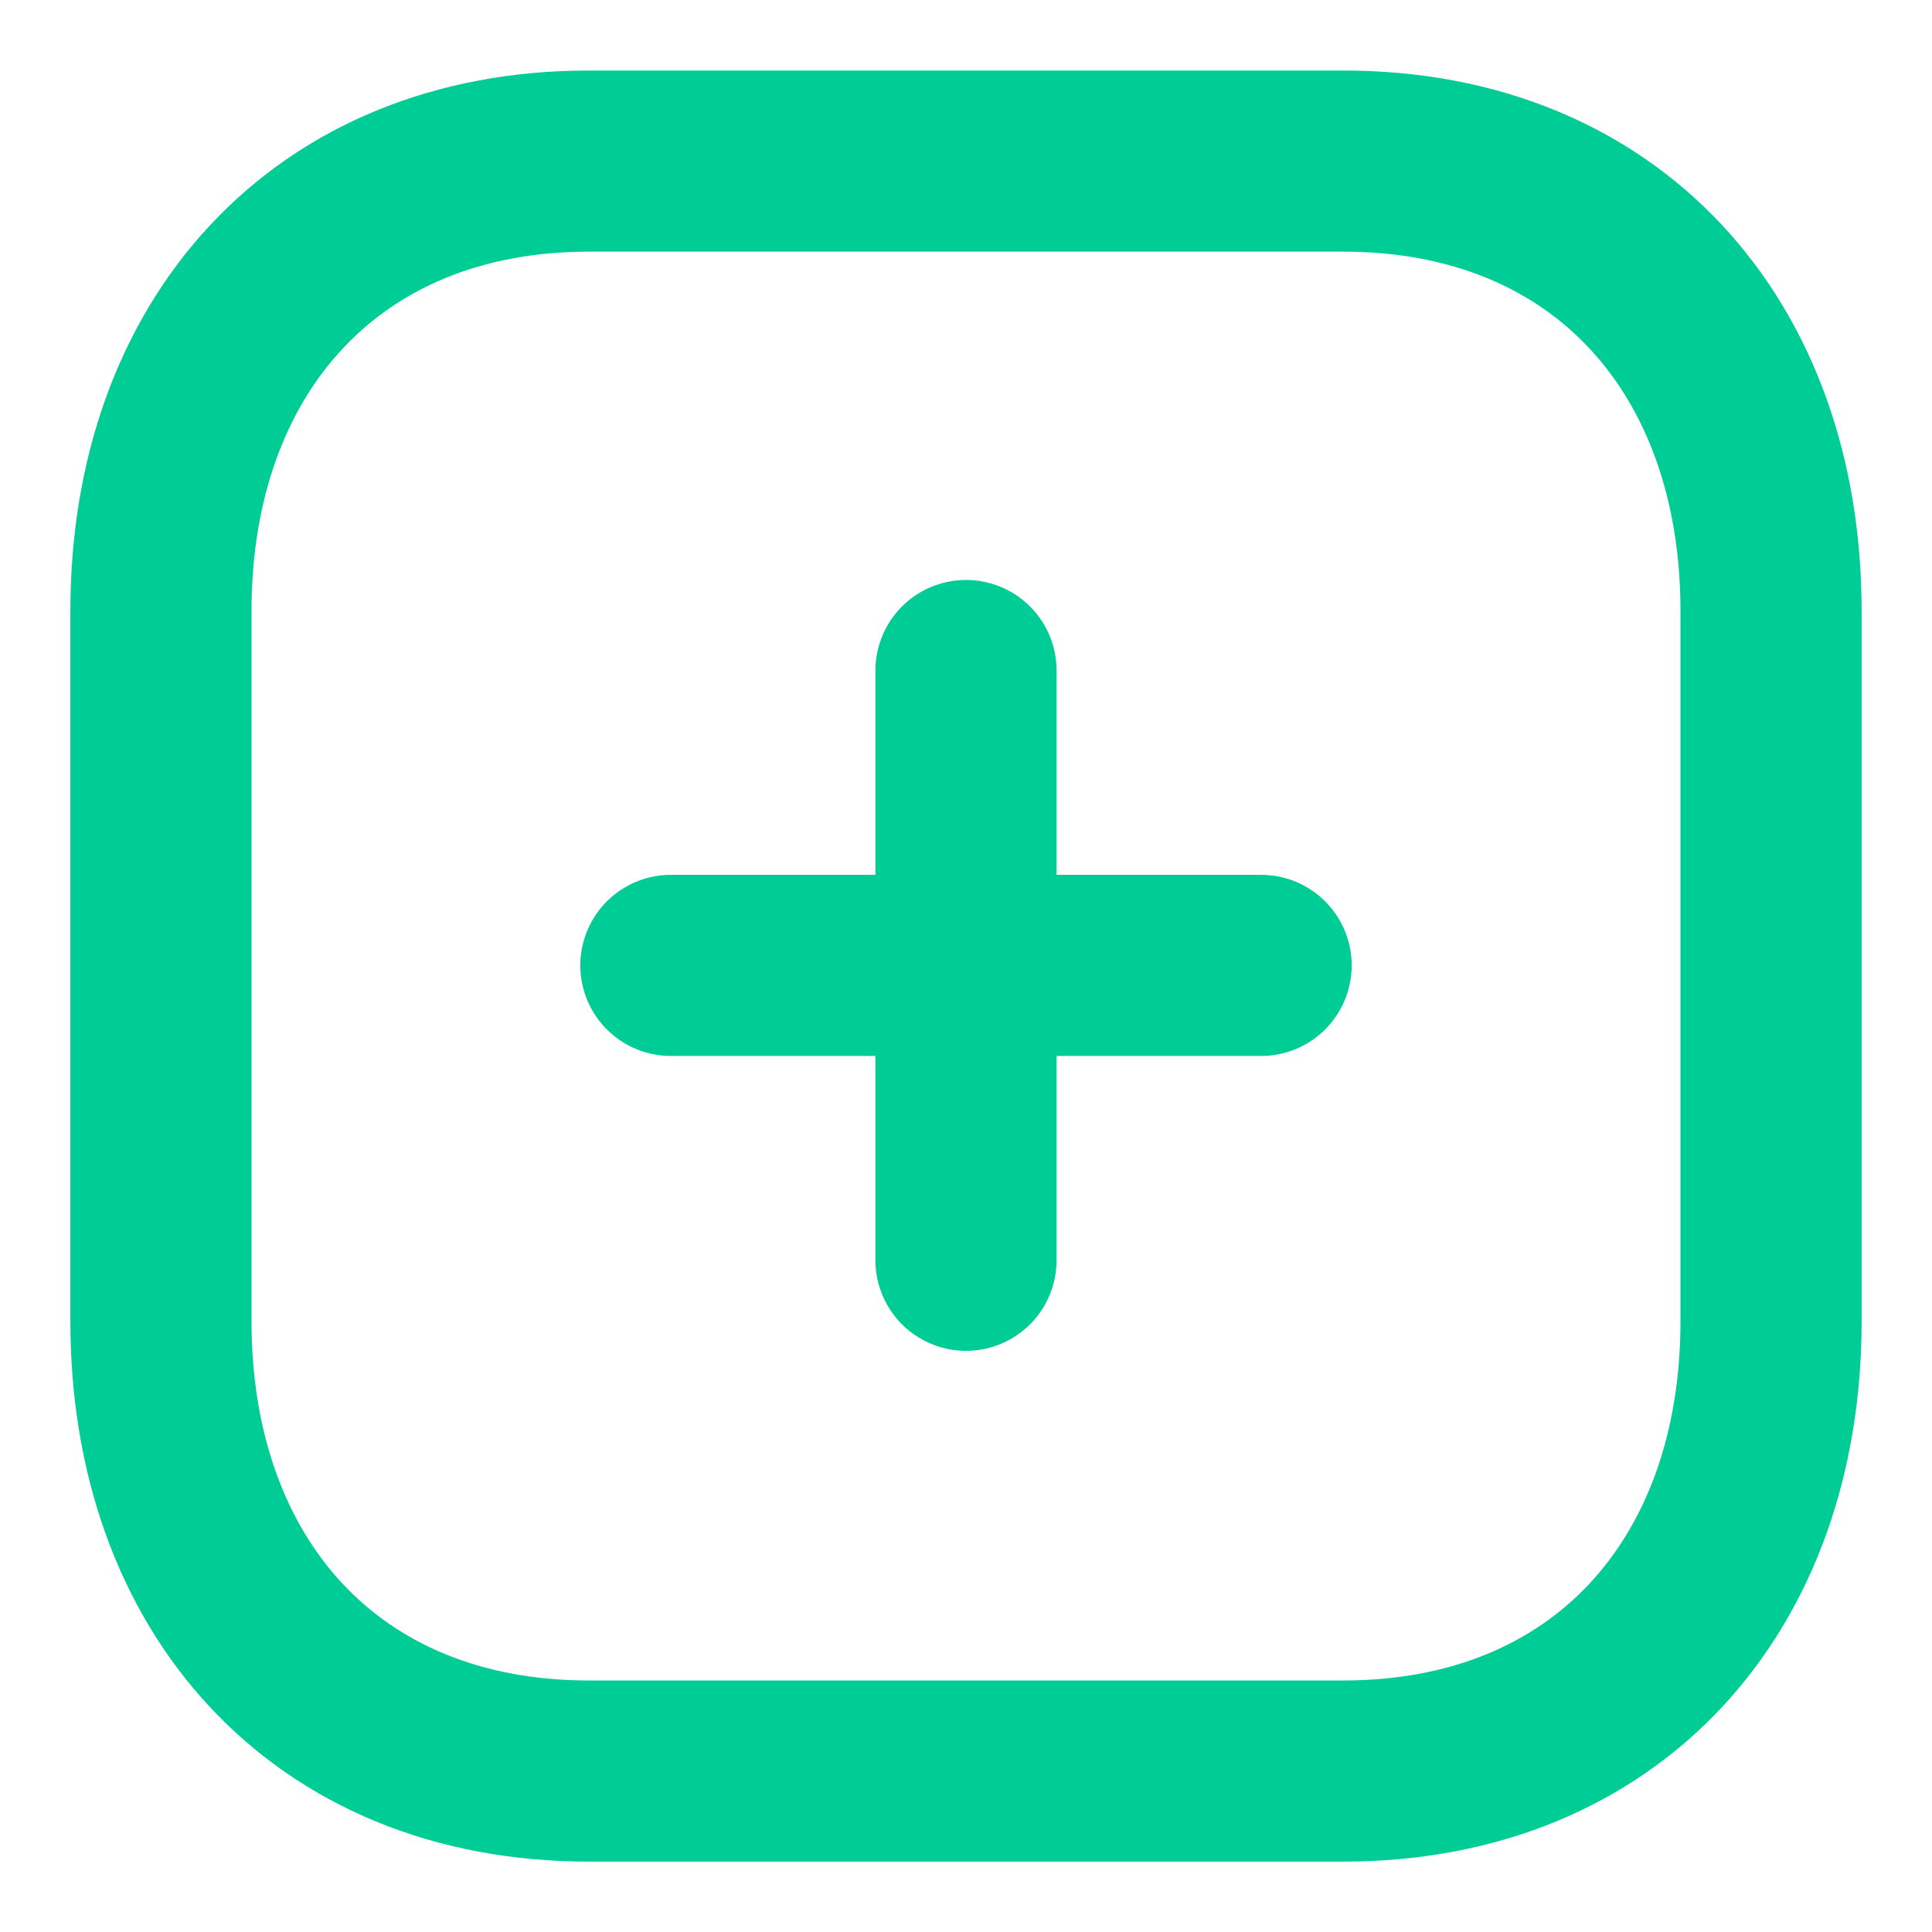 <svg width="16" height="16" viewBox="0 0 16 16" fill="none" xmlns="http://www.w3.org/2000/svg">
<path d="M8 5.553V10.437" stroke="#00CC96" stroke-width="1.5" stroke-linecap="round" stroke-linejoin="round"/>
<path d="M10.444 7.995H5.556" stroke="#00CC96" stroke-width="1.5" stroke-linecap="round" stroke-linejoin="round"/>
<path fill-rule="evenodd" clip-rule="evenodd" d="M11.124 1.334H4.876C2.698 1.334 1.333 2.875 1.333 5.057V10.944C1.333 13.126 2.692 14.667 4.876 14.667H11.124C13.308 14.667 14.667 13.126 14.667 10.944V5.057C14.667 2.875 13.308 1.334 11.124 1.334Z" stroke="#00CC96" stroke-width="1.5" stroke-linecap="round" stroke-linejoin="round"/>
</svg>
